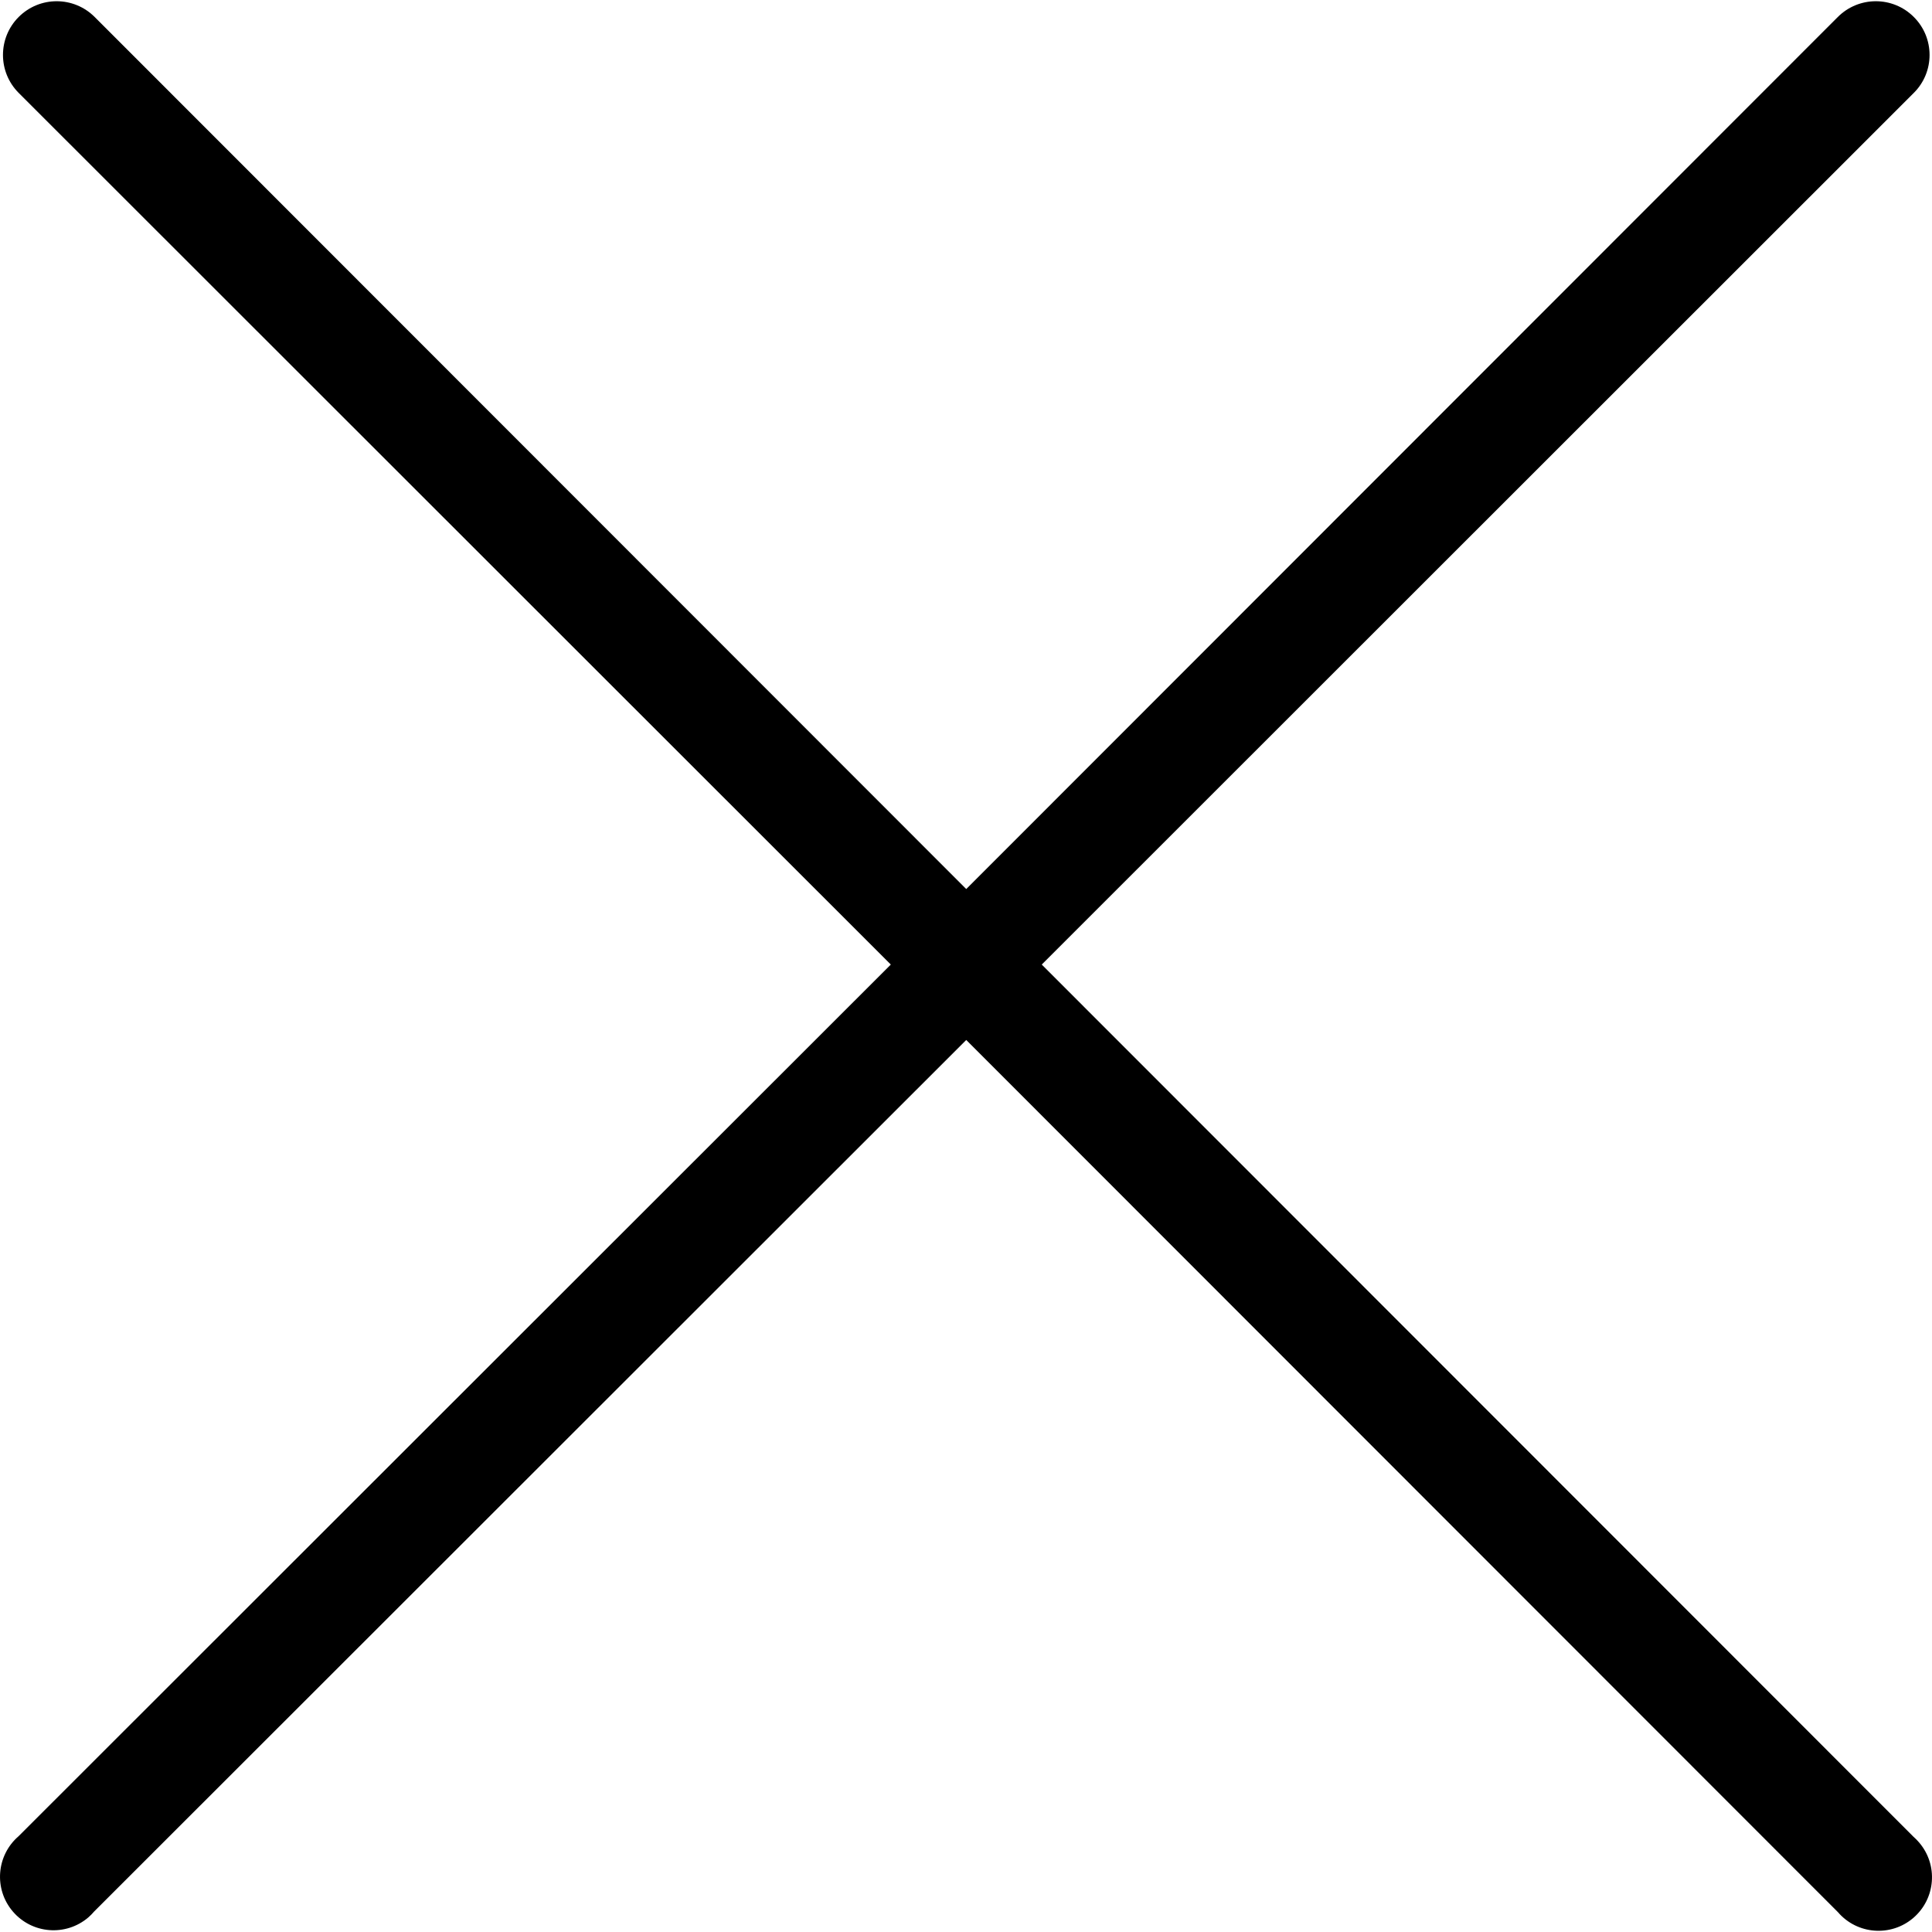 <svg width="24" height="24" viewBox="0 0 24 24" fill="none" xmlns="http://www.w3.org/2000/svg">
<path d="M23.84 22.888C23.818 22.862 23.794 22.838 23.768 22.815L12.941 11.982L23.774 1.154C24.035 0.894 24.035 0.471 23.774 0.211C23.514 -0.05 23.091 -0.05 22.83 0.211L12.003 11.044L1.176 0.211C0.915 -0.05 0.493 -0.05 0.232 0.211C-0.028 0.471 -0.028 0.894 0.232 1.154L11.066 11.982L0.232 22.809C-0.046 23.048 -0.079 23.467 0.16 23.746C0.399 24.025 0.818 24.057 1.097 23.819C1.123 23.796 1.147 23.772 1.169 23.746L12.003 12.919L22.831 23.753C23.069 24.031 23.489 24.064 23.768 23.825C24.046 23.586 24.079 23.167 23.84 22.888Z" fill="currentColor"/>
</svg>
